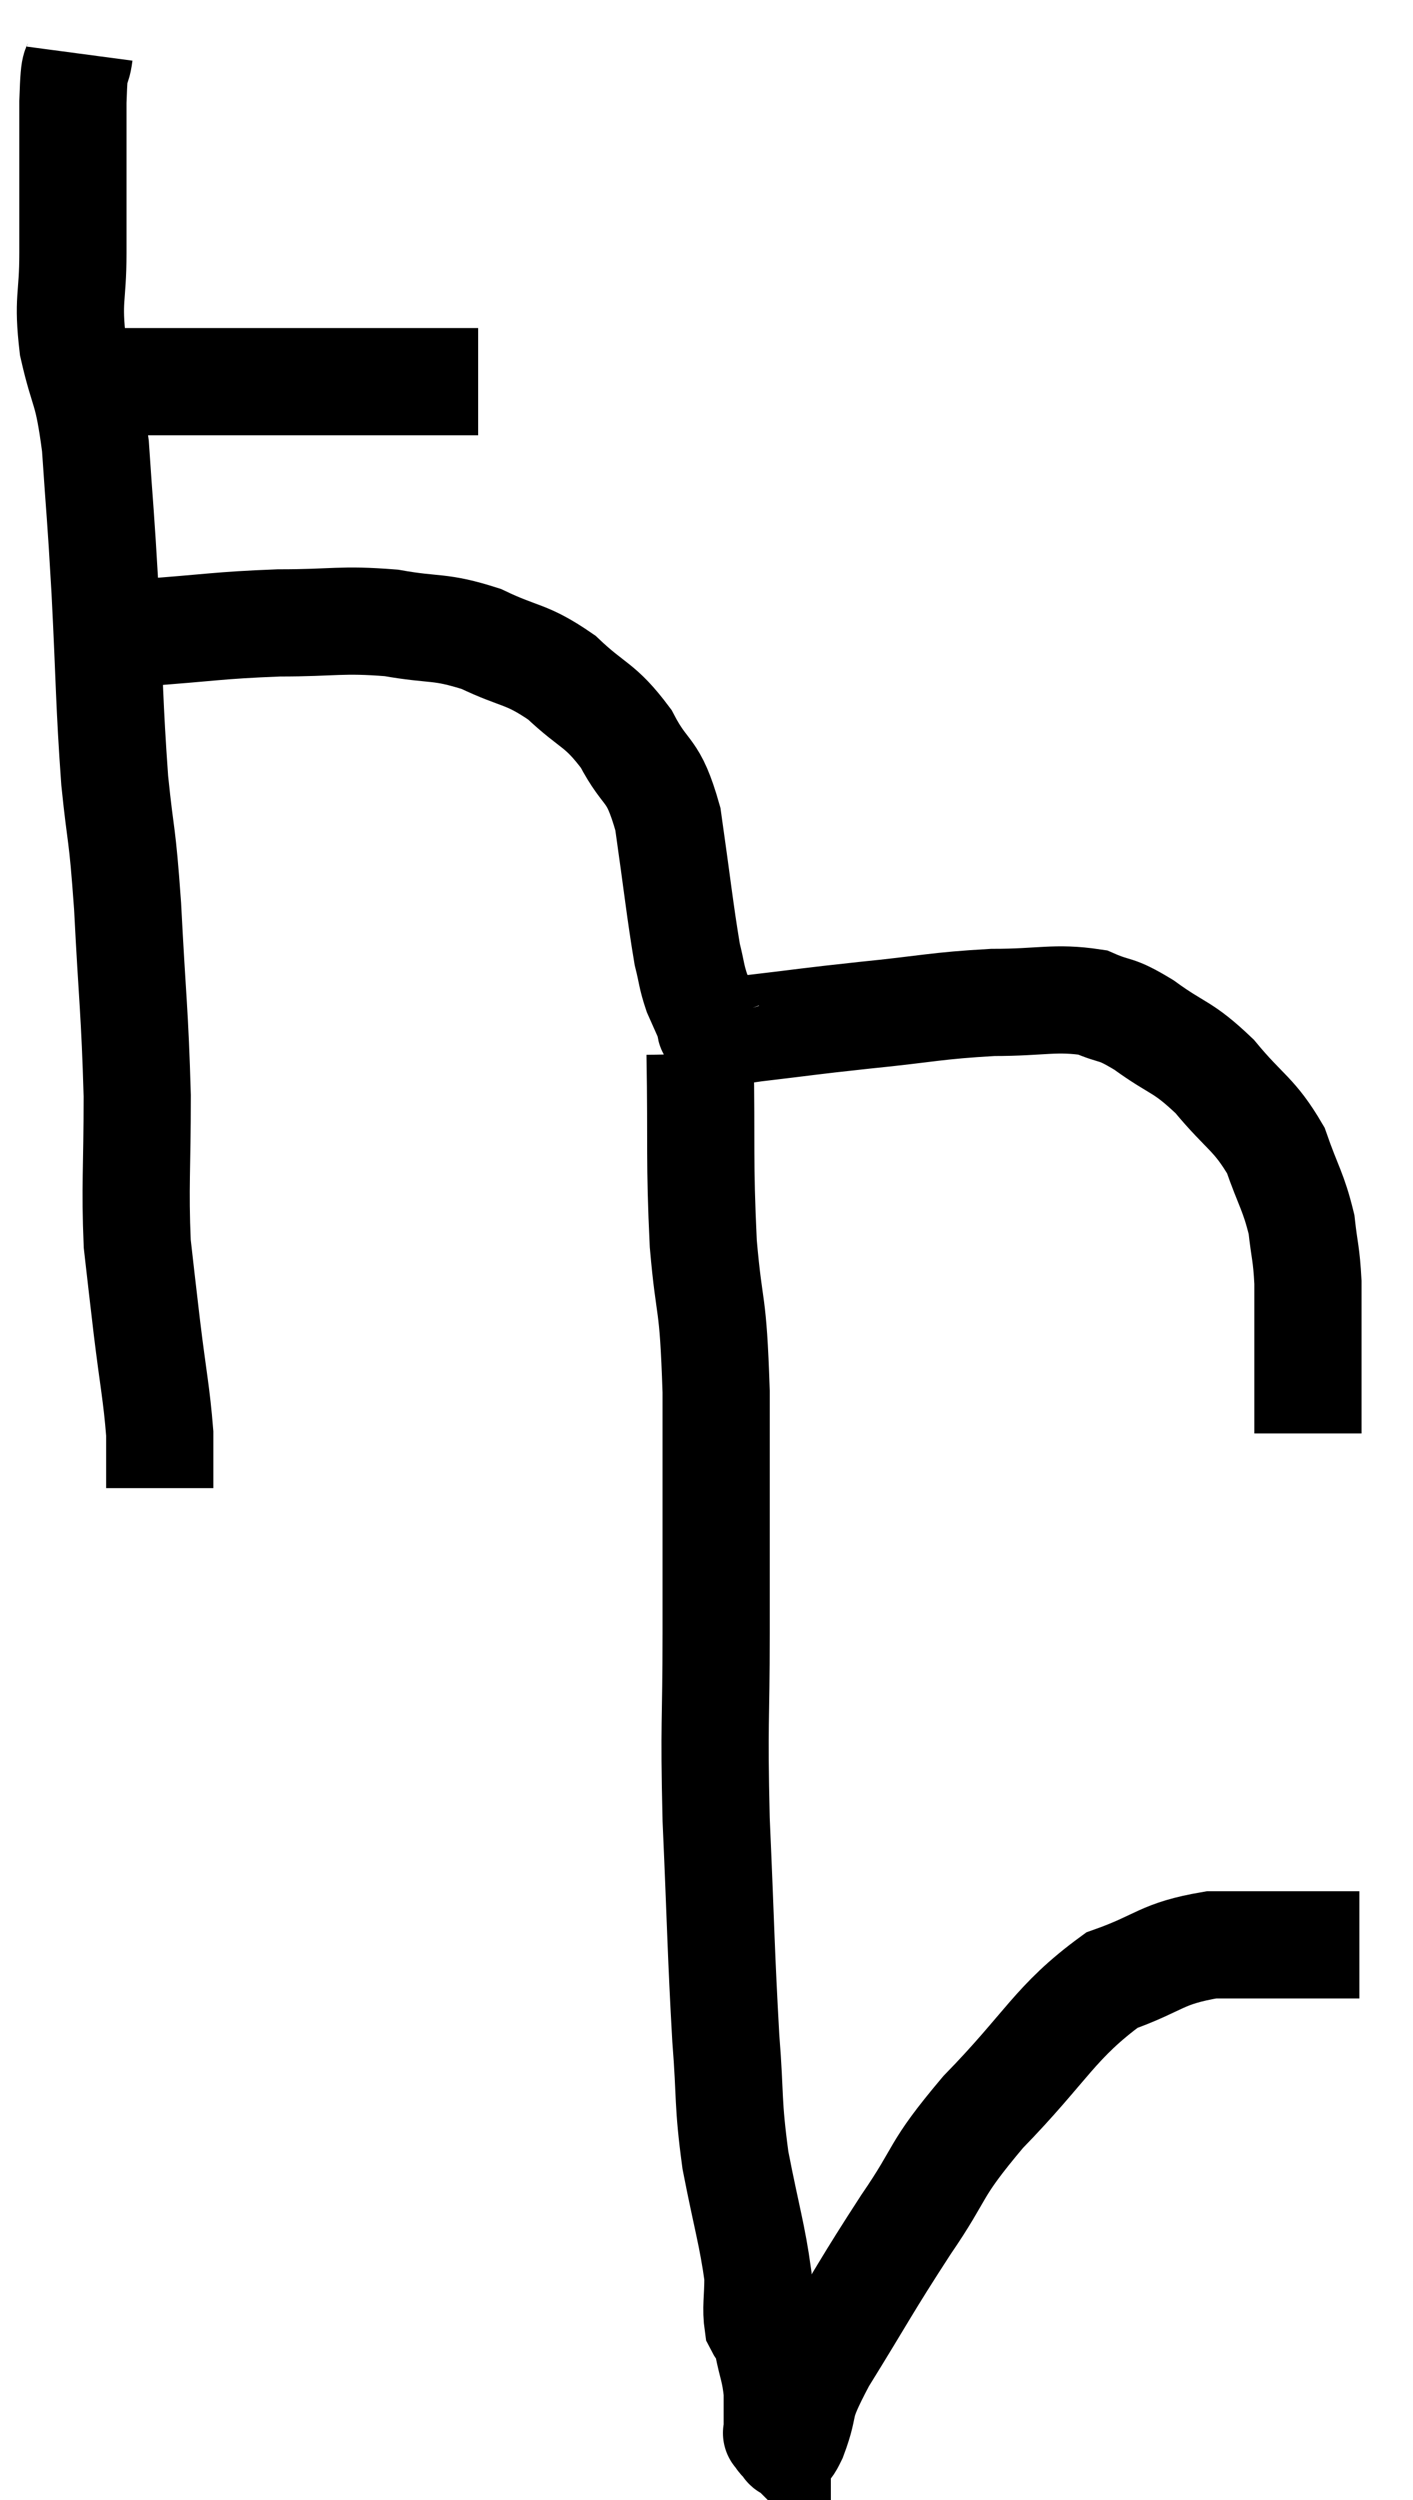 <svg xmlns="http://www.w3.org/2000/svg" viewBox="8.42 0.5 26.36 46.636" width="26.36" height="46.636"><path d="M 9.42 7.62 C 9.87 7.62, 9.675 7.62, 10.32 7.62 C 11.16 7.62, 11.175 7.62, 12 7.62 C 12.81 7.62, 12.72 7.62, 13.62 7.62 C 14.61 7.62, 14.7 7.62, 15.6 7.62 C 16.41 7.62, 16.785 7.62, 17.22 7.62 C 17.28 7.62, 17.31 7.62, 17.34 7.62 L 17.34 7.62" fill="none" stroke="black" stroke-width="2"></path><path d="M 9.9 1.5 C 9.84 1.95, 9.81 1.47, 9.78 2.4 C 9.78 3.81, 9.78 4.08, 9.78 5.22 C 9.78 6.09, 9.675 6.06, 9.78 6.96 C 9.99 7.89, 10.05 7.68, 10.2 8.82 C 10.29 10.17, 10.29 9.96, 10.38 11.52 C 10.47 13.29, 10.455 13.59, 10.56 15.06 C 10.68 16.23, 10.695 15.93, 10.8 17.4 C 10.89 19.17, 10.935 19.365, 10.98 20.94 C 10.98 22.32, 10.935 22.62, 10.98 23.7 C 11.07 24.48, 11.055 24.375, 11.16 25.26 C 11.28 26.25, 11.34 26.49, 11.4 27.24 C 11.4 27.75, 11.4 28.005, 11.4 28.26 C 11.4 28.26, 11.4 28.26, 11.4 28.26 C 11.4 28.26, 11.4 28.26, 11.4 28.26 L 11.4 28.26" fill="none" stroke="black" stroke-width="2"></path><path d="M 11.1 12.3 C 12.36 12.21, 12.465 12.165, 13.62 12.12 C 14.67 12.12, 14.775 12.045, 15.72 12.12 C 16.56 12.27, 16.605 12.165, 17.4 12.42 C 18.15 12.78, 18.225 12.675, 18.9 13.14 C 19.5 13.71, 19.605 13.62, 20.1 14.28 C 20.49 15.03, 20.595 14.775, 20.88 15.78 C 21.06 17.04, 21.105 17.49, 21.24 18.3 C 21.33 18.66, 21.315 18.705, 21.42 19.02 C 21.54 19.29, 21.6 19.425, 21.66 19.56 C 21.66 19.56, 21.645 19.515, 21.66 19.56 C 21.69 19.65, 21.645 19.68, 21.72 19.74 C 21.84 19.77, 21.765 19.815, 21.96 19.8 C 22.23 19.74, 21.855 19.77, 22.5 19.68 C 23.52 19.56, 23.43 19.56, 24.54 19.44 C 25.74 19.32, 25.875 19.26, 26.94 19.2 C 27.87 19.2, 28.095 19.095, 28.8 19.2 C 29.28 19.41, 29.19 19.275, 29.76 19.62 C 30.42 20.1, 30.465 19.995, 31.08 20.58 C 31.65 21.27, 31.815 21.27, 32.22 21.96 C 32.46 22.65, 32.55 22.725, 32.7 23.34 C 32.76 23.88, 32.79 23.865, 32.82 24.42 C 32.82 24.99, 32.82 25.065, 32.82 25.56 C 32.82 25.98, 32.82 25.98, 32.82 26.4 C 32.82 26.82, 32.82 27.03, 32.82 27.24 C 32.82 27.24, 32.82 27.24, 32.82 27.24 L 32.82 27.24" fill="none" stroke="black" stroke-width="2"></path><path d="M 21.48 20.16 C 21.51 21.93, 21.465 22.125, 21.54 23.7 C 21.66 25.08, 21.72 24.645, 21.78 26.46 C 21.78 28.71, 21.78 28.965, 21.78 30.96 C 21.78 32.7, 21.735 32.55, 21.78 34.44 C 21.87 36.48, 21.87 36.93, 21.96 38.52 C 22.05 39.66, 21.99 39.69, 22.14 40.8 C 22.35 41.88, 22.455 42.195, 22.56 42.96 C 22.56 43.41, 22.515 43.545, 22.56 43.86 C 22.65 44.04, 22.65 43.905, 22.74 44.22 C 22.83 44.67, 22.875 44.7, 22.92 45.12 C 22.92 45.51, 22.92 45.705, 22.92 45.9 C 22.92 45.9, 22.92 45.9, 22.92 45.9 C 22.92 45.9, 22.89 45.87, 22.92 45.9 C 22.98 45.96, 22.965 46.005, 23.04 46.02 C 23.13 45.99, 23.04 46.335, 23.22 45.96 C 23.49 45.24, 23.235 45.51, 23.76 44.52 C 24.54 43.26, 24.57 43.155, 25.32 42 C 26.04 40.95, 25.8 41.04, 26.76 39.9 C 27.96 38.67, 28.095 38.22, 29.16 37.44 C 30.09 37.11, 30.06 36.945, 31.02 36.78 C 32.01 36.78, 32.31 36.78, 33 36.78 C 33.39 36.78, 33.585 36.78, 33.78 36.78 L 33.78 36.78" fill="none" stroke="black" stroke-width="2"></path></svg>